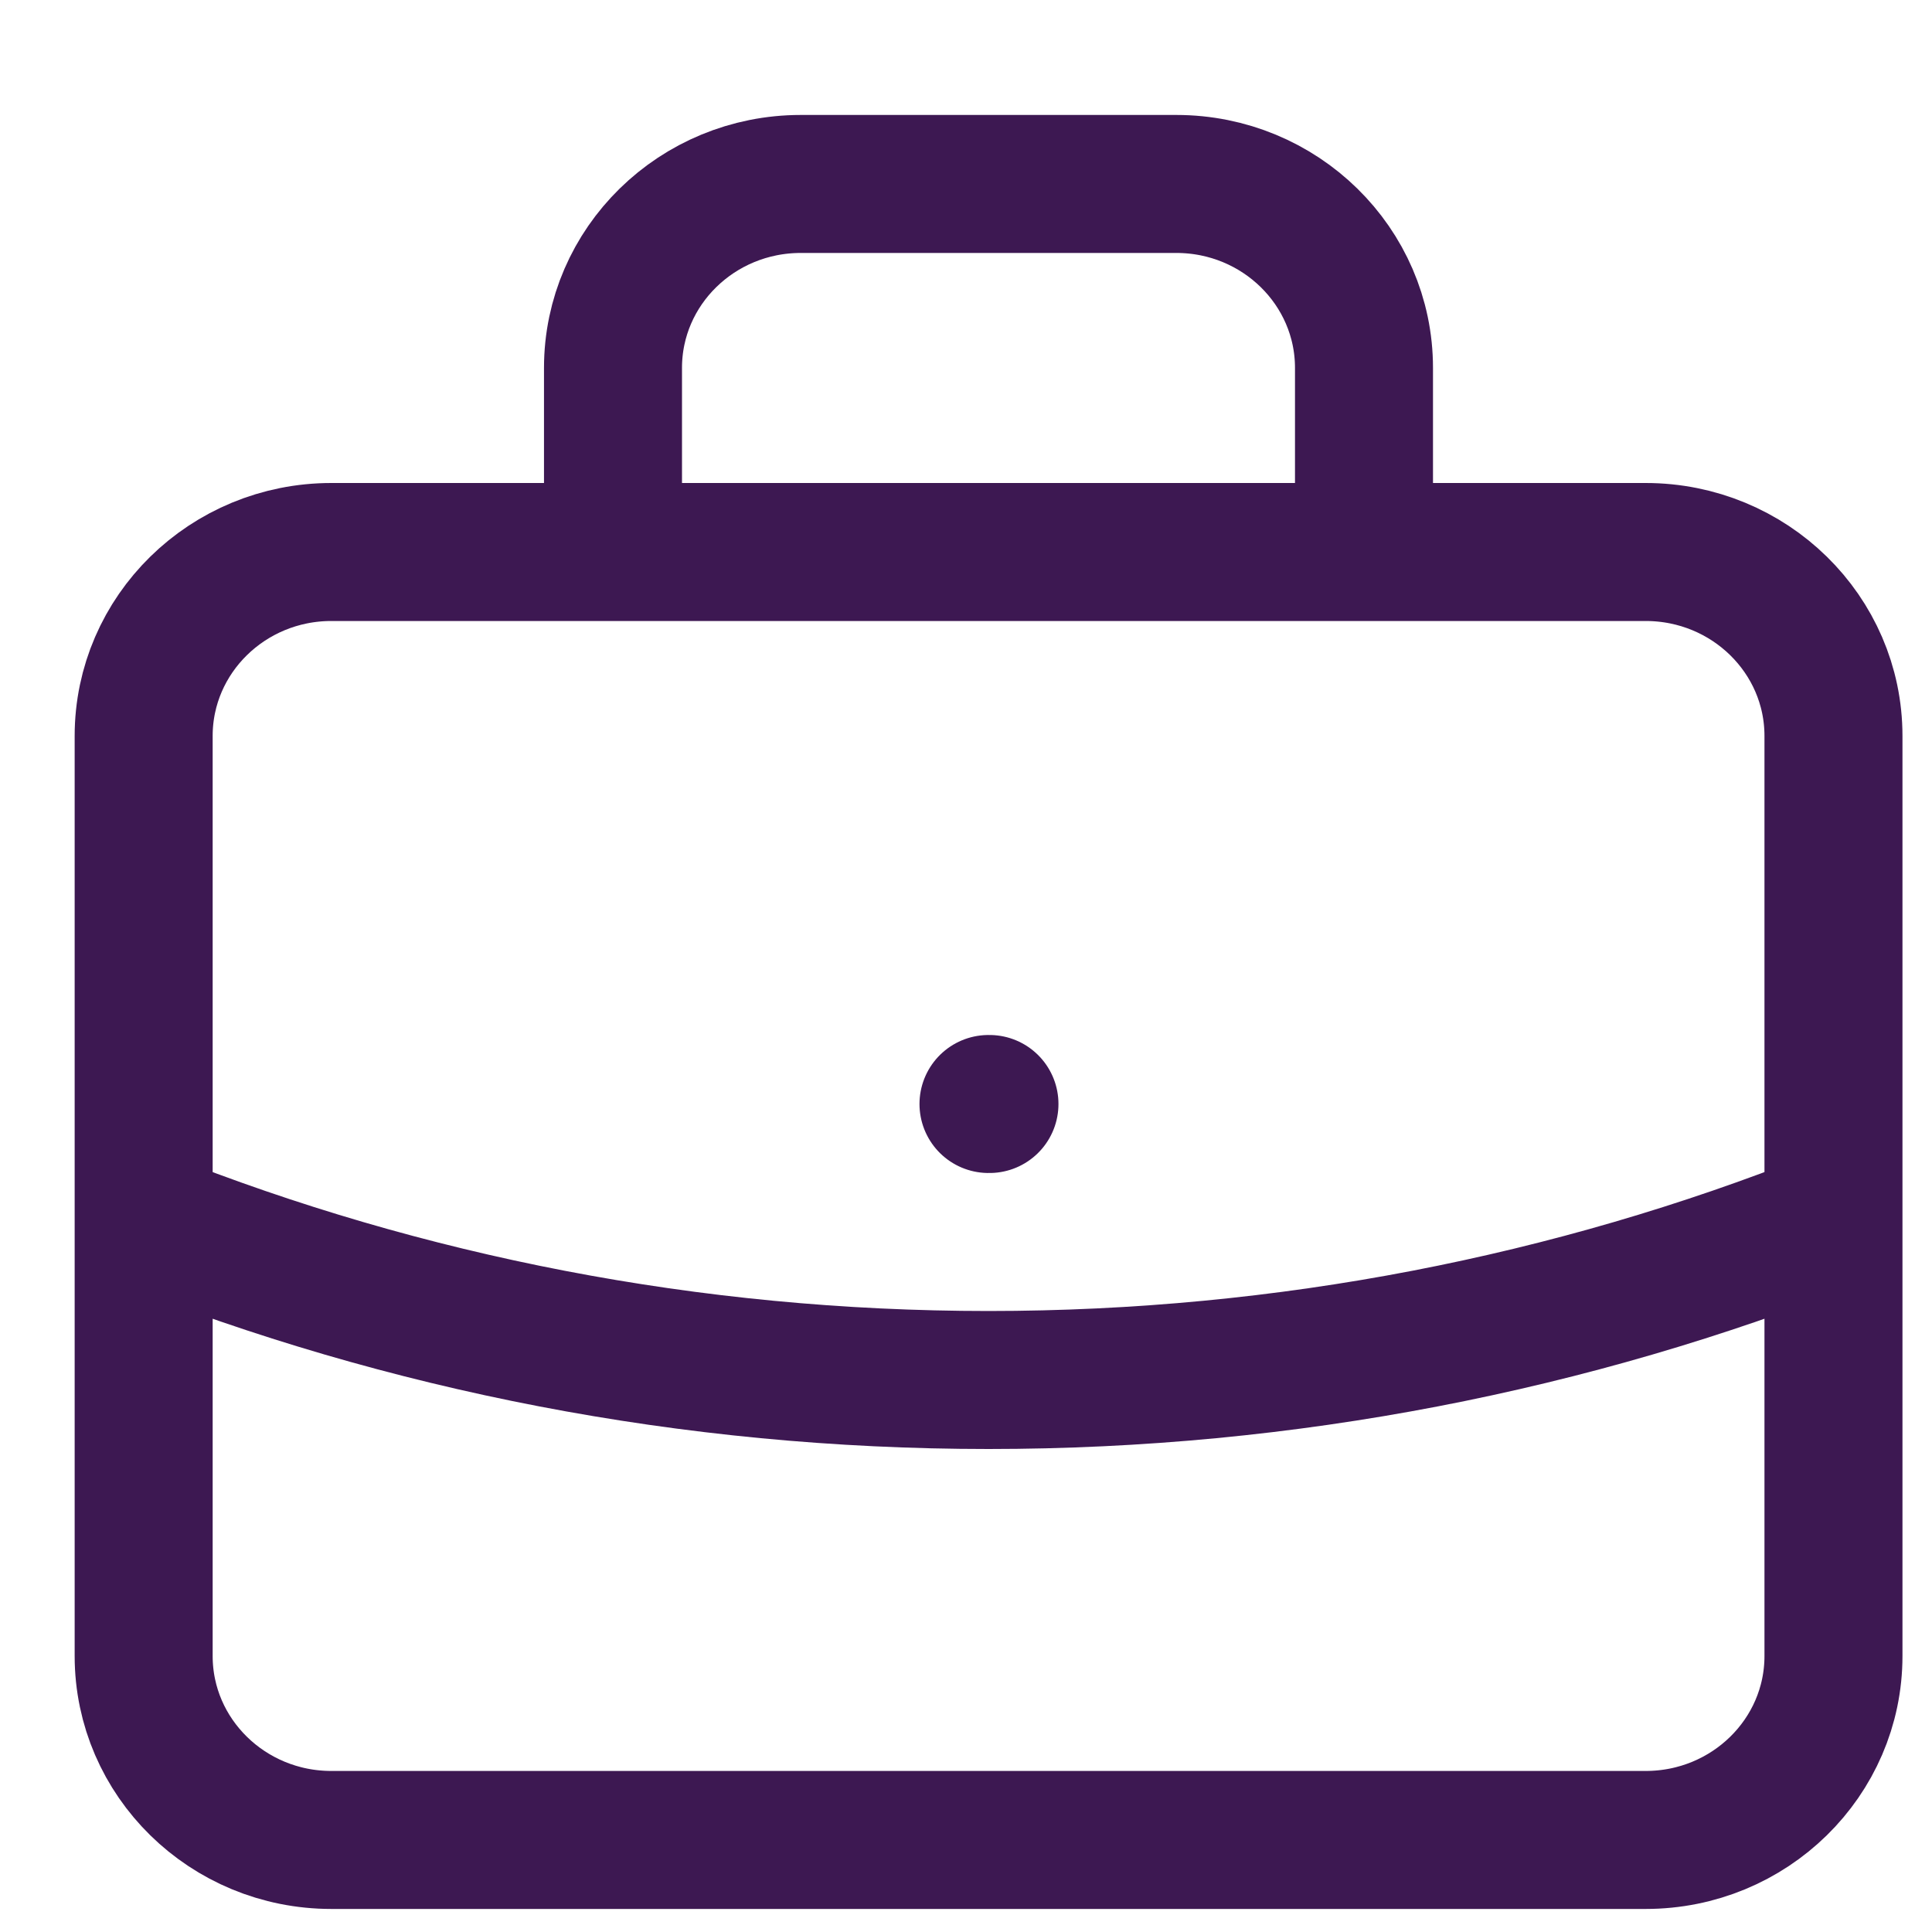 <svg width="14" height="14" viewBox="0 0 14 14" fill="none" xmlns="http://www.w3.org/2000/svg">
<path d="M13.286 8.837C11.395 9.587 9.328 10 7.163 10C4.998 10 2.932 9.587 1.041 8.837M9.884 4V2.666C9.884 1.93 9.275 1.333 8.524 1.333H5.803C5.051 1.333 4.442 1.93 4.442 2.666V4M7.163 8H7.17M2.401 13.333H11.925C12.677 13.333 13.286 12.736 13.286 12V5.333C13.286 4.597 12.677 4 11.925 4H2.401C1.65 4 1.041 4.597 1.041 5.333V12C1.041 12.736 1.65 13.333 2.401 13.333Z" stroke="#3D1852" stroke-linecap="round" stroke-linejoin="round"/>
</svg>
